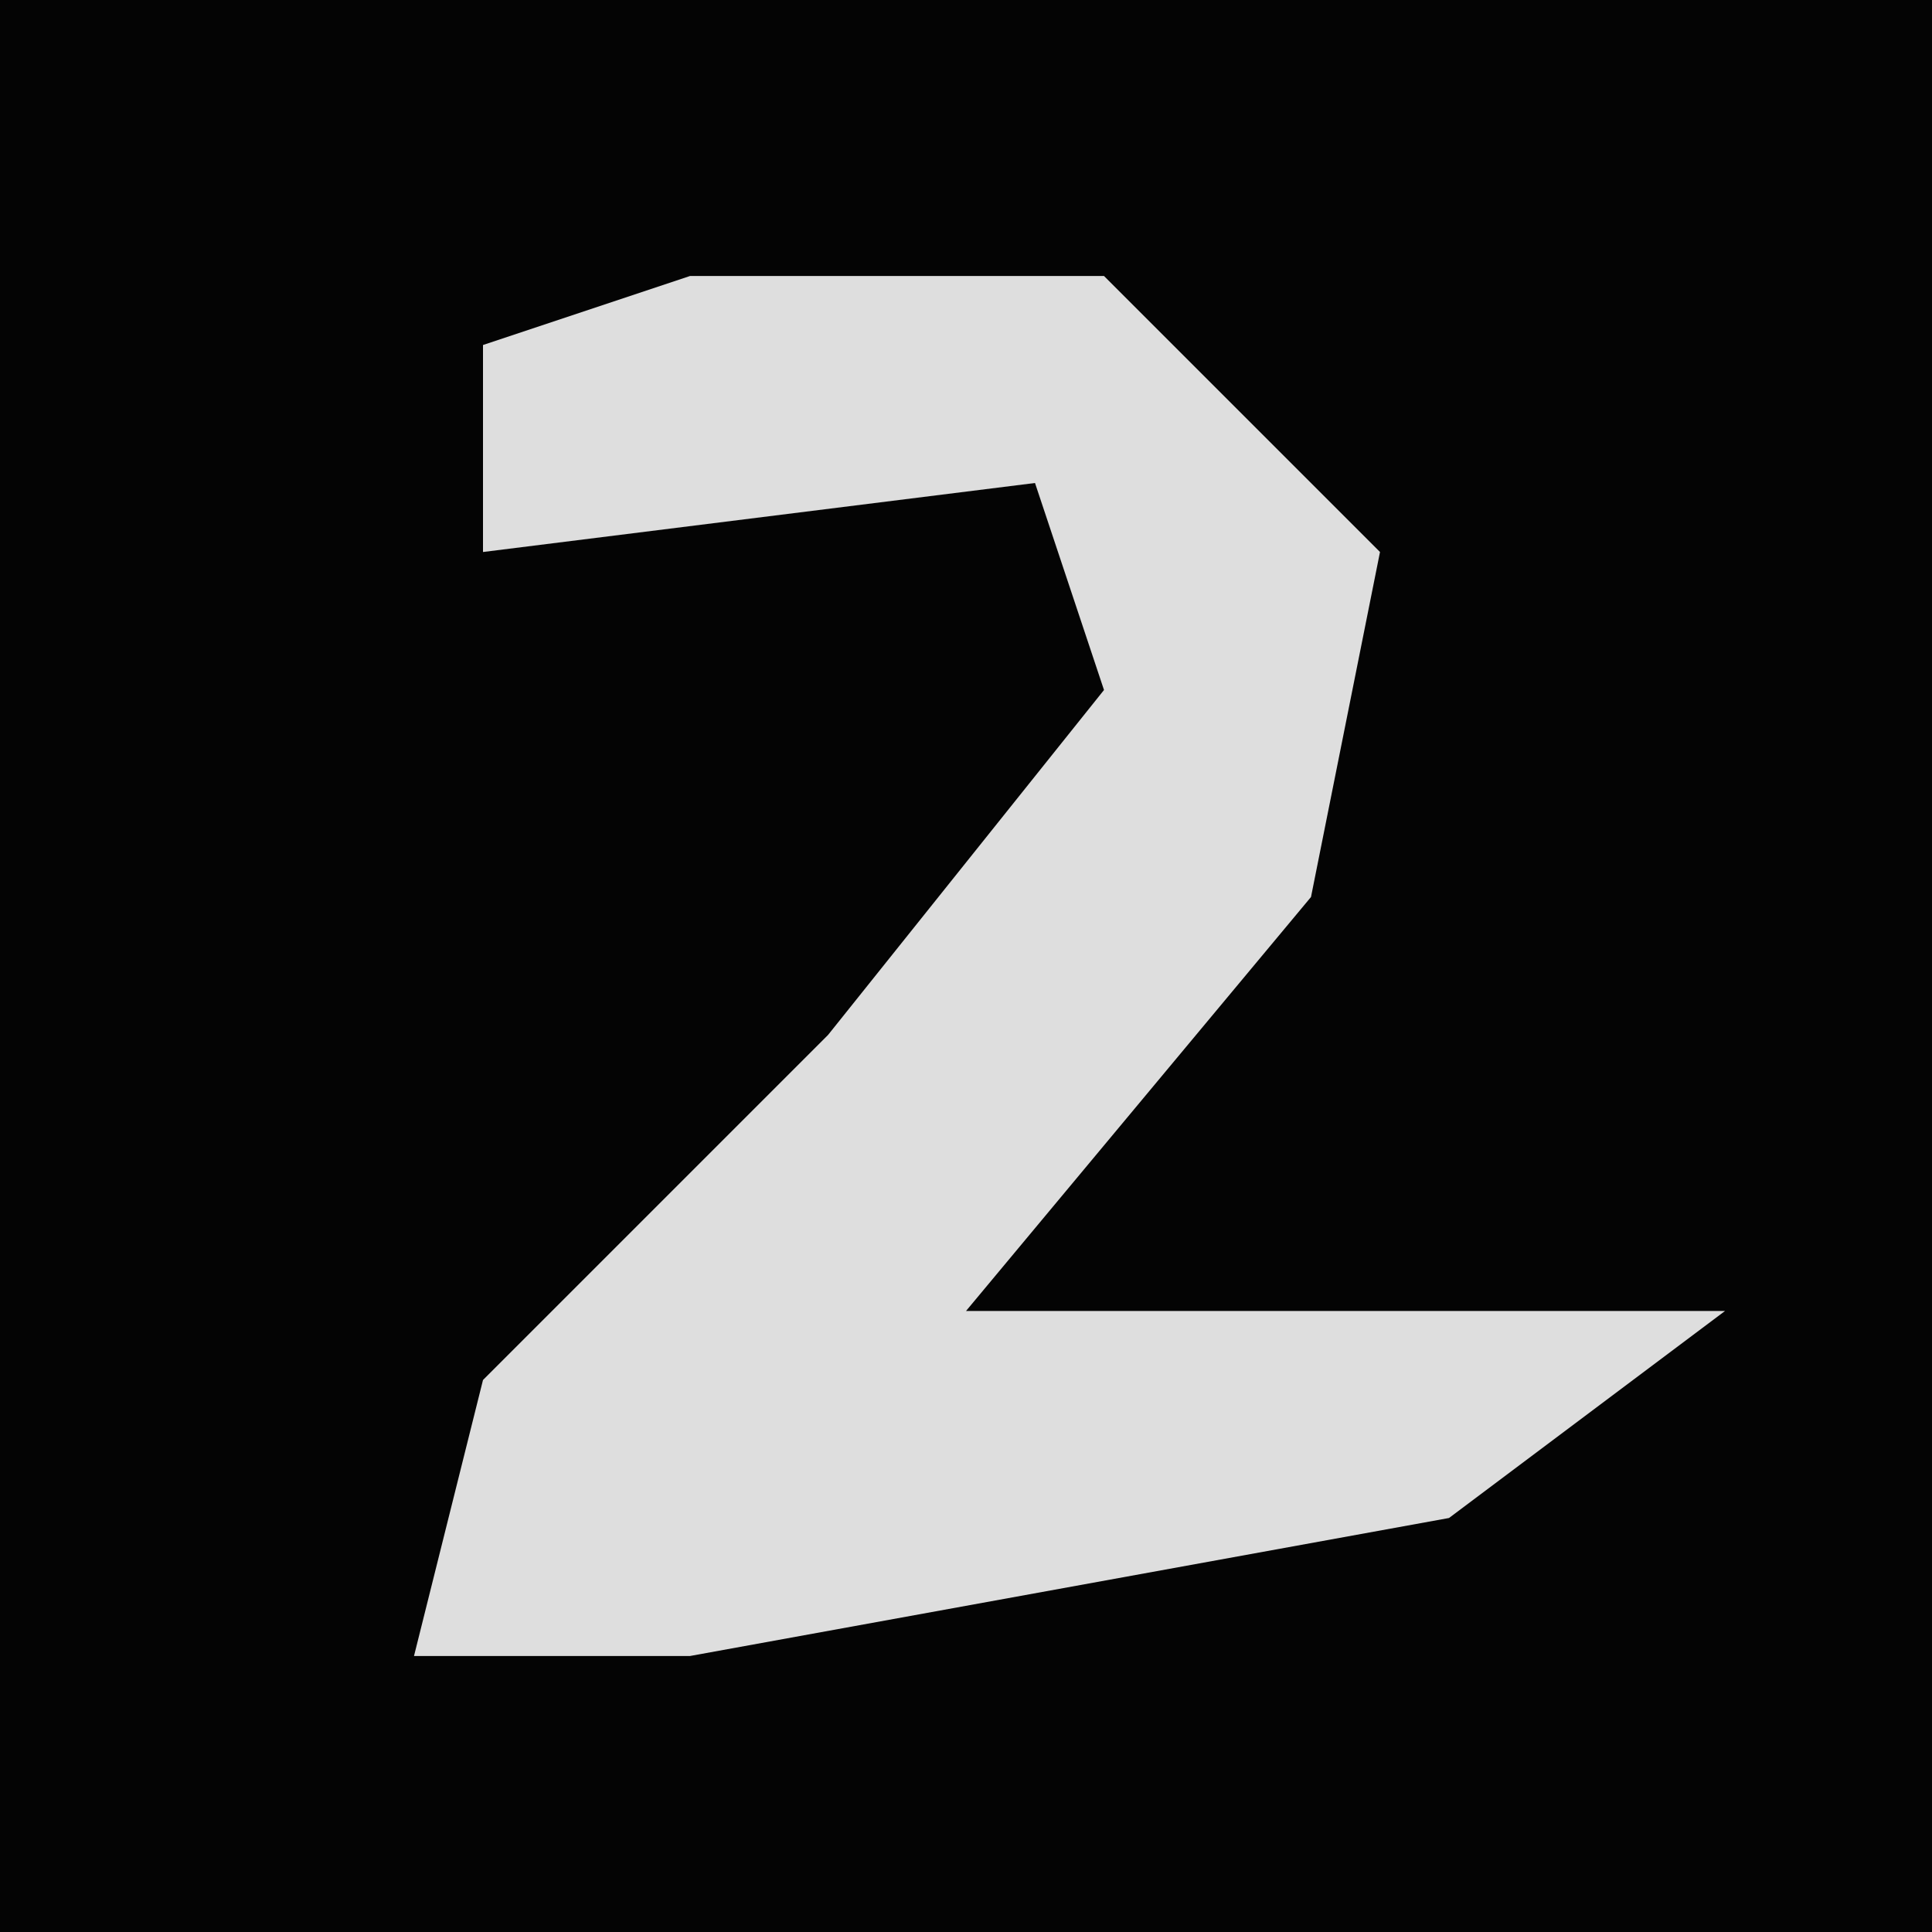 <?xml version="1.0" encoding="UTF-8"?>
<svg version="1.1" xmlns="http://www.w3.org/2000/svg" width="28" height="28">
<path d="M0,0 L28,0 L28,28 L0,28 Z " fill="#040404" transform="translate(0,0)"/>
<path d="M0,0 L6,0 L10,4 L9,9 L4,15 L15,15 L11,18 L0,20 L-4,20 L-3,16 L2,11 L6,6 L5,3 L-3,4 L-3,1 Z " fill="#DEDEDE" transform="translate(10,4)"/>
</svg>

